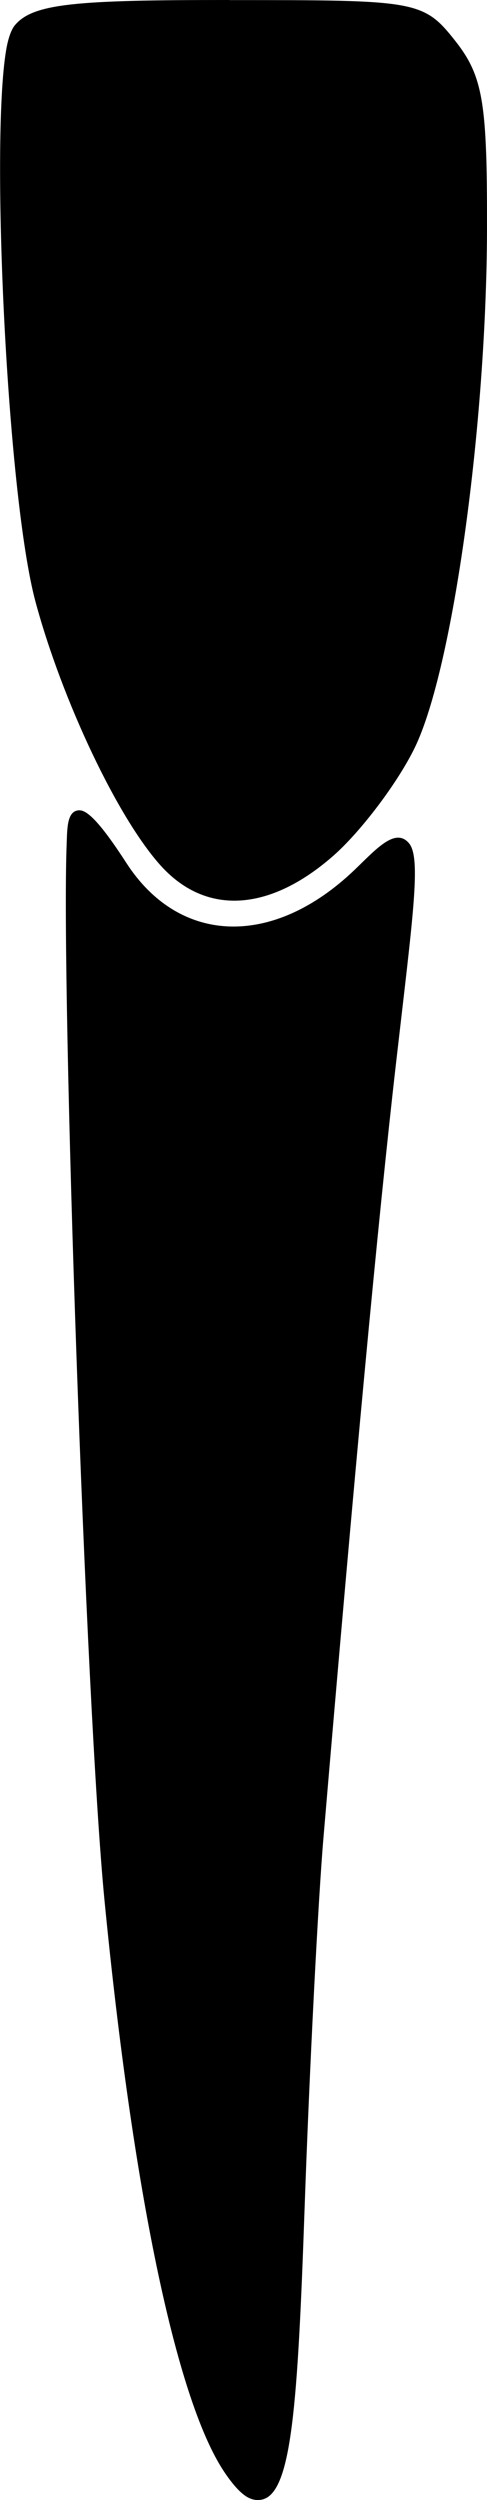 <?xml version="1.0" encoding="UTF-8" standalone="no"?>
<!-- Created with Inkscape (http://www.inkscape.org/) -->

<svg
   width="4.786mm"
   height="24.526mm"
   viewBox="0 0 4.786 24.526"
   version="1.1"
   id="svg5"
   xml:space="preserve"
   xmlns="http://www.w3.org/2000/svg"
   xmlns:svg="http://www.w3.org/2000/svg"><defs
     id="defs2" /><g
     id="layer1"
     transform="translate(-117.554,-72.609)"><path
       id="tooth23"
       style="fill:#000000;stroke-width:0.139"
       d="m 119.809,72.609 c -1.5,0 -1.93,0.032 -2.109,0.248 -0.04,0.048 -0.069,0.143 -0.086,0.246 -0.154,0.912 0.011,4.38 0.289,5.41 0.262,0.969 0.811,2.13 1.238,2.596 0.451,0.491 1.076,0.433 1.689,-0.105 0.274,-0.241 0.635,-0.72 0.801,-1.062 0.377,-0.778 0.705,-3.183 0.709,-5.088 0.002,-1.223 -0.035,-1.492 -0.309,-1.84 -0.317,-0.403 -0.382,-0.404 -2.223,-0.404 z m -1.469,7.949 c -0.13,-0.004 -0.125,0.179 -0.131,0.334 -0.055,1.404 0.186,8.465 0.373,10.371 0.276,2.815 0.698,4.867 1.168,5.584 0.083,0.126 0.172,0.231 0.252,0.268 0.042,0.019 0.088,0.027 0.139,0.012 0.279,-0.084 0.339,-0.929 0.406,-2.842 0.049,-1.396 0.134,-3.04 0.186,-3.65 0.303,-3.568 0.536,-6.058 0.713,-7.596 0.165,-1.436 0.25,-2.014 0.127,-2.158 -0.135,-0.159 -0.326,0.062 -0.535,0.262 -0.807,0.771 -1.725,0.731 -2.242,-0.068 -0.168,-0.259 -0.351,-0.513 -0.455,-0.516 z" /></g></svg>
